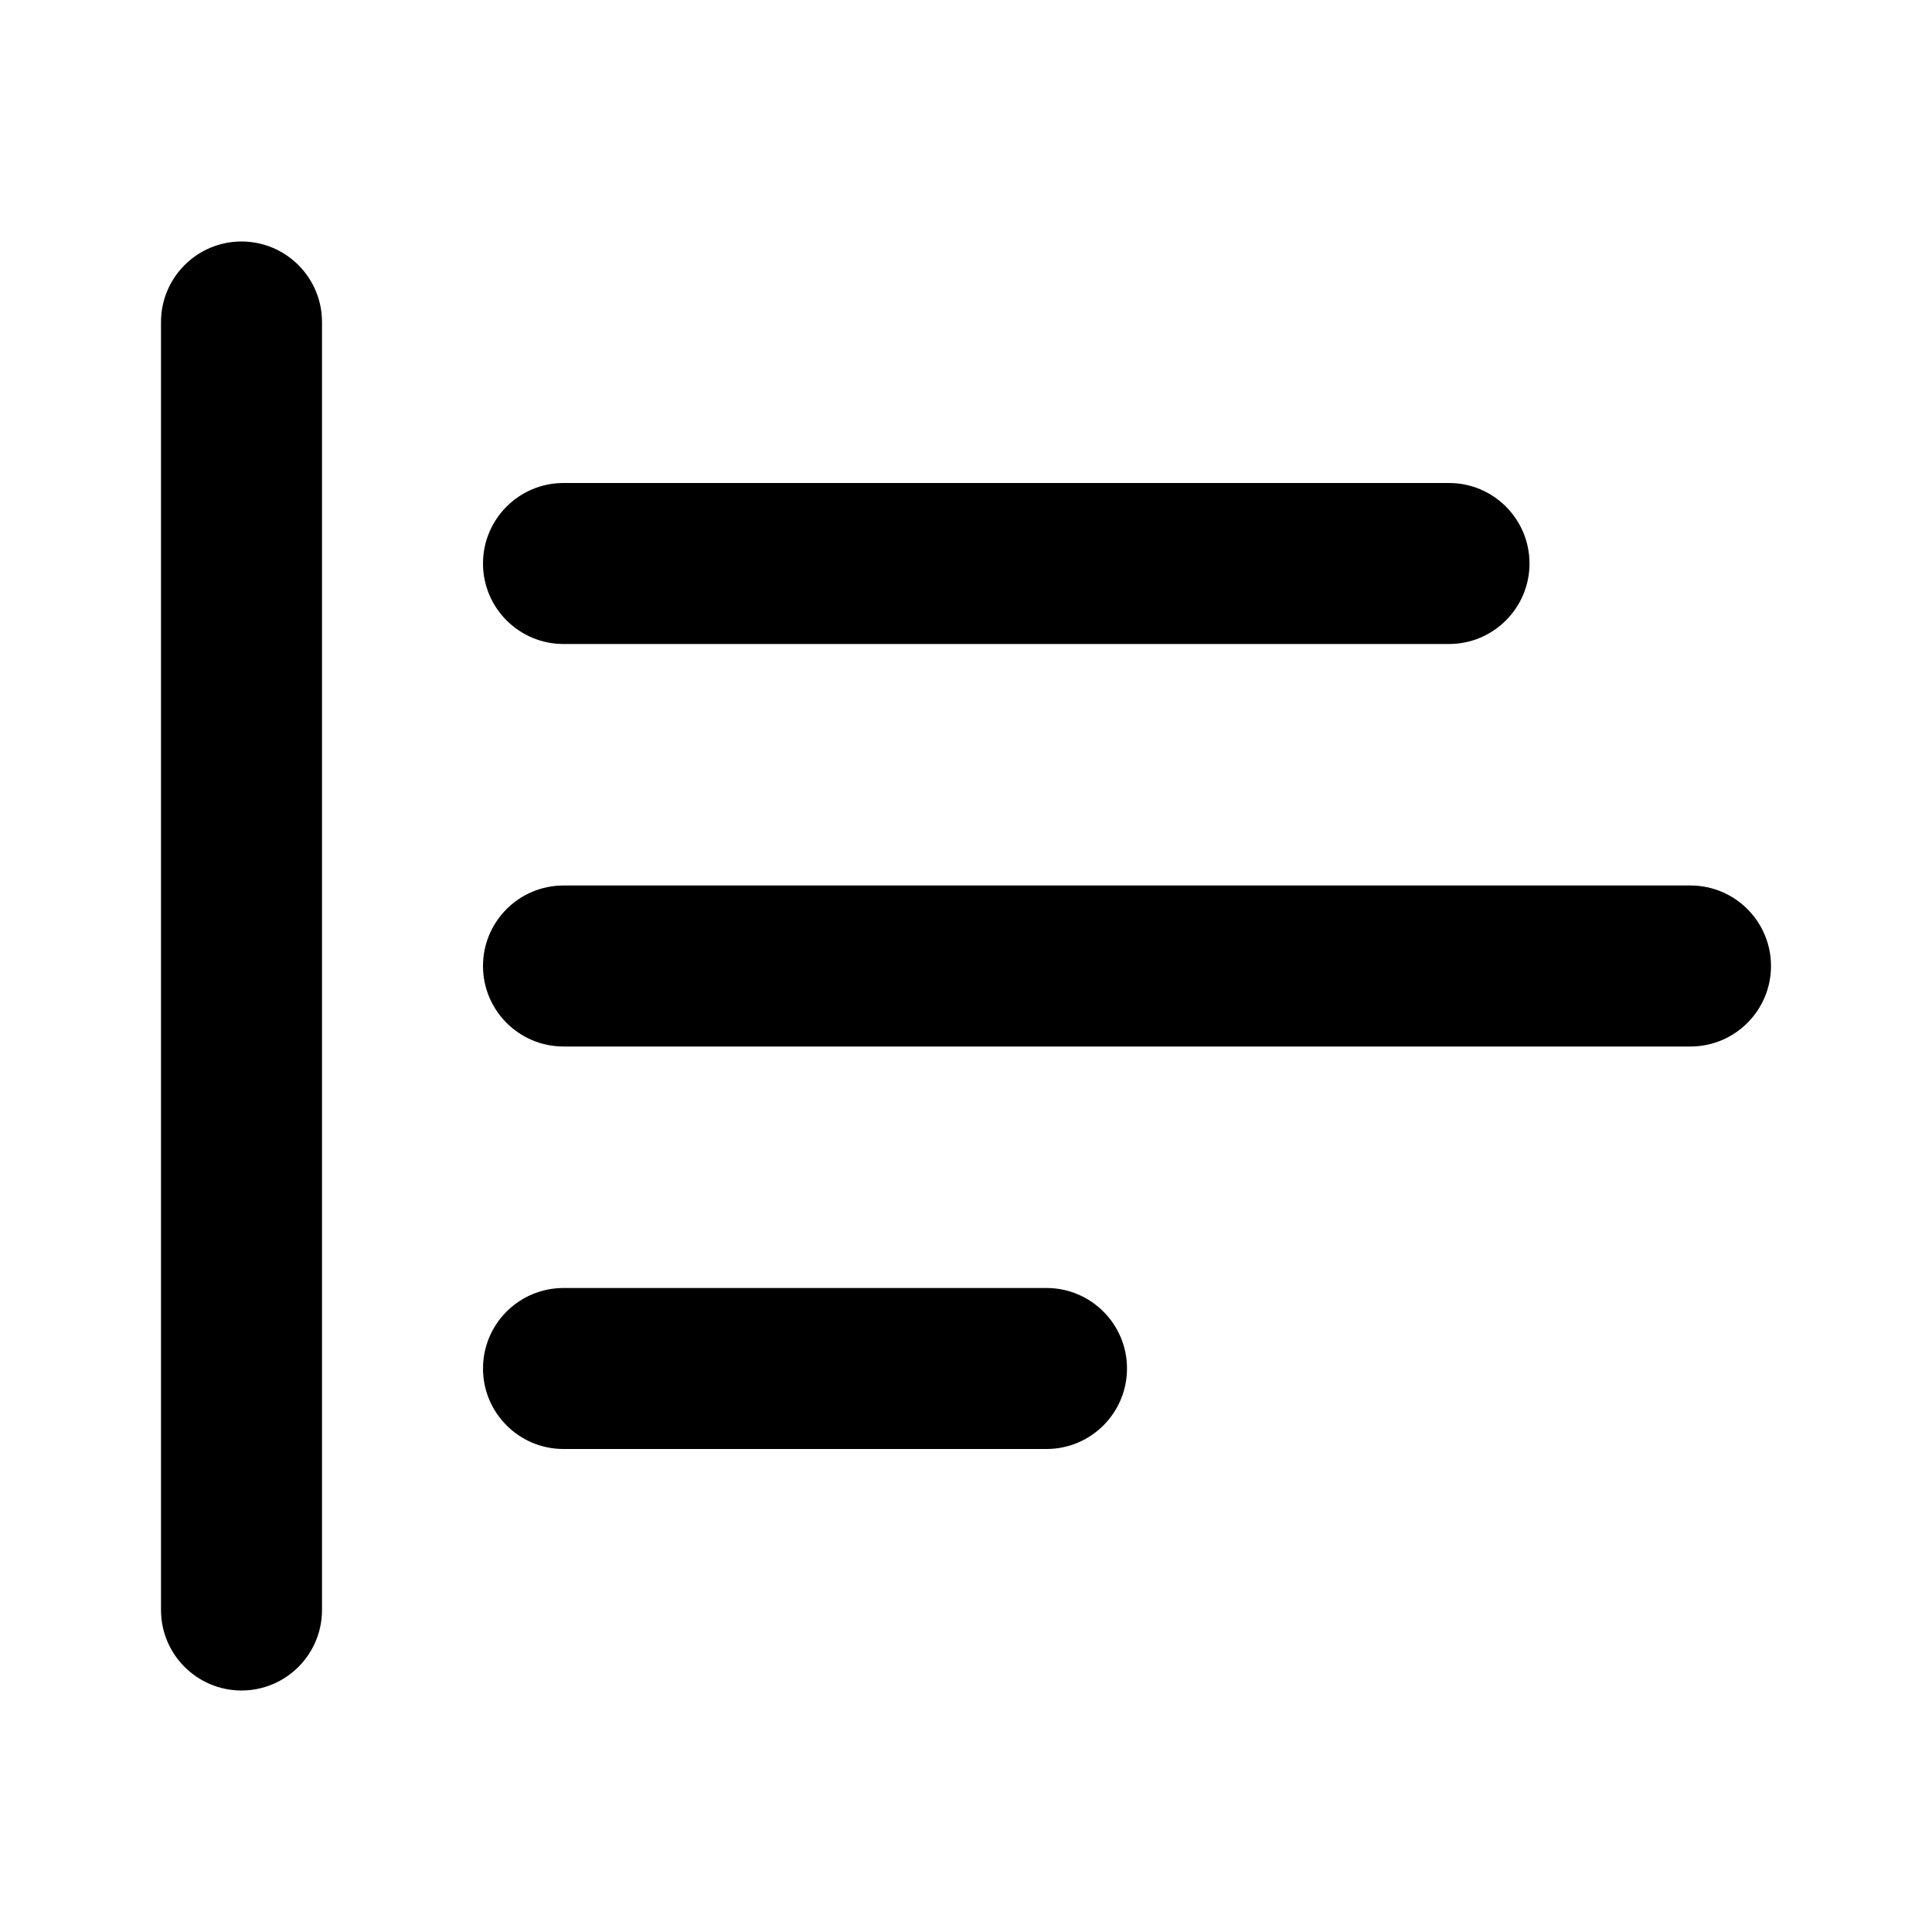 <svg width="24" height="24" viewBox="0 0 24 24" fill="none" xmlns="http://www.w3.org/2000/svg">
<path fill-rule="evenodd" clip-rule="evenodd" d="M4 4C4 3.448 3.552 3 3 3C2.448 3 2 3.448 2 4V20C2 20.552 2.448 21 3 21C3.552 21 4 20.552 4 20V4ZM18 8C18.552 8 19 7.552 19 7C19 6.448 18.552 6 18 6L7 6C6.448 6 6 6.448 6 7C6 7.552 6.448 8 7 8L18 8ZM22 12C22 12.552 21.552 13 21 13L7 13C6.448 13 6 12.552 6 12C6 11.448 6.448 11 7 11L21 11C21.552 11 22 11.448 22 12ZM13 18C13.552 18 14 17.552 14 17C14 16.448 13.552 16 13 16H7C6.448 16 6 16.448 6 17C6 17.552 6.448 18 7 18H13Z" fill="black"/>
</svg>
